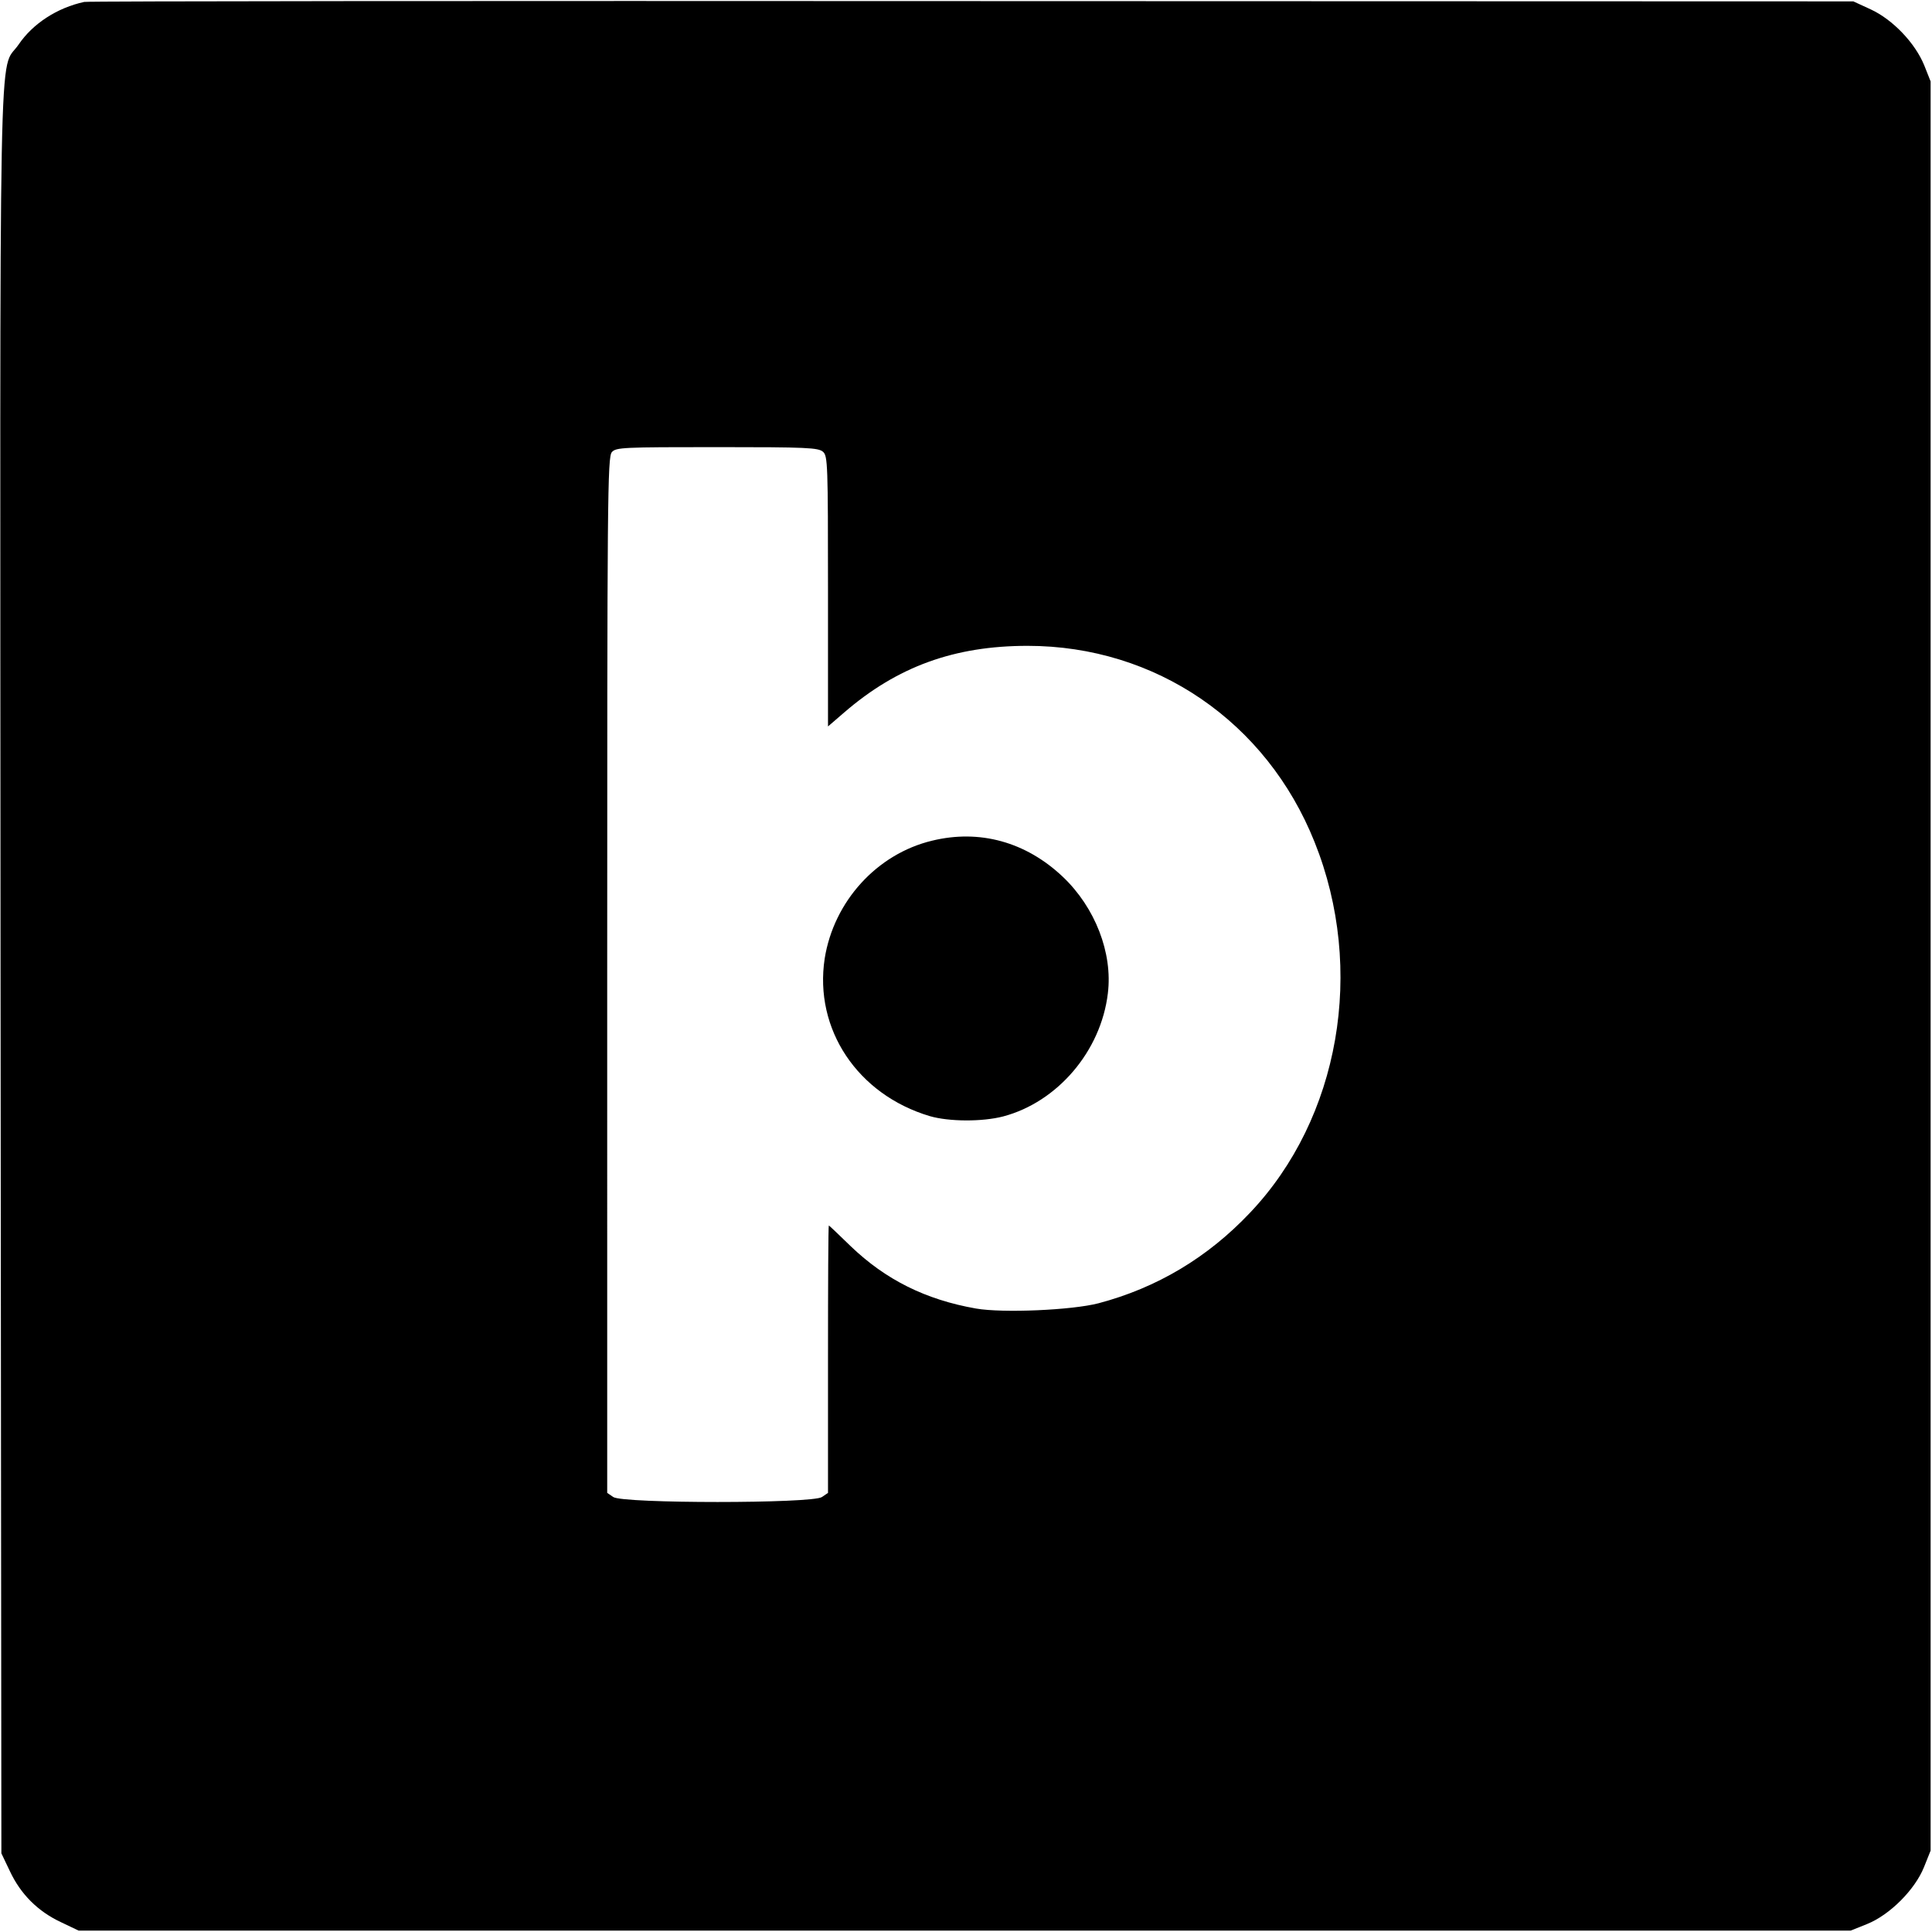 <svg version="1" xmlns="http://www.w3.org/2000/svg" width="933.333" height="933.333" viewBox="0 0 700 700"><path d="M30.5.7C20.8 2.8 11.9 8.5 6.7 16.2-.6 26.8 0-1.5.2 352.6l.3 318.9 3.1 6.5c3.9 8.3 10.1 14.5 18.4 18.4l6.5 3.1h642l6-2.4c8.2-3.3 17.3-12.4 20.6-20.6l2.4-6v-641l-2.3-5.8c-3.3-8.1-11.4-16.6-19.4-20.3L671.5.5 352 .4C176.3.3 31.6.4 30.5.7zm267.7 163c1.7 1.5 1.8 4.4 1.8 50.6v48.9l5.8-5c19.3-16.7 40-24.2 66.5-24.2 46.4 0 86.6 27.5 104 71.1 18.5 46.1 9.1 100.1-23.4 134.3-15.3 16.2-33.7 27.2-54.9 32.8-9.6 2.5-34.7 3.6-44.4 1.9-18.2-3.2-32.7-10.4-45.4-22.6-4.2-4.1-7.8-7.5-7.9-7.5-.2 0-.3 21.8-.3 48.4v48.5l-2.2 1.5c-3.4 2.4-72.2 2.4-75.6 0l-2.2-1.5V353.3c0-173.2.1-187.8 1.7-189.5 1.5-1.7 4-1.8 38.1-1.8 32.6 0 36.7.2 38.4 1.7z"/><path d="M337.7 304.6c-20 4.8-35.6 22-38.9 42.7-3.9 25.6 11.9 49.3 38.1 57.1 6.9 2 18.9 2.1 26.6.1 19.6-5.2 35.4-23.6 37.9-44.6 1.8-14.6-4.6-31.1-16.3-42.2-13.4-12.7-30.2-17.3-47.4-13.1z"/></svg>